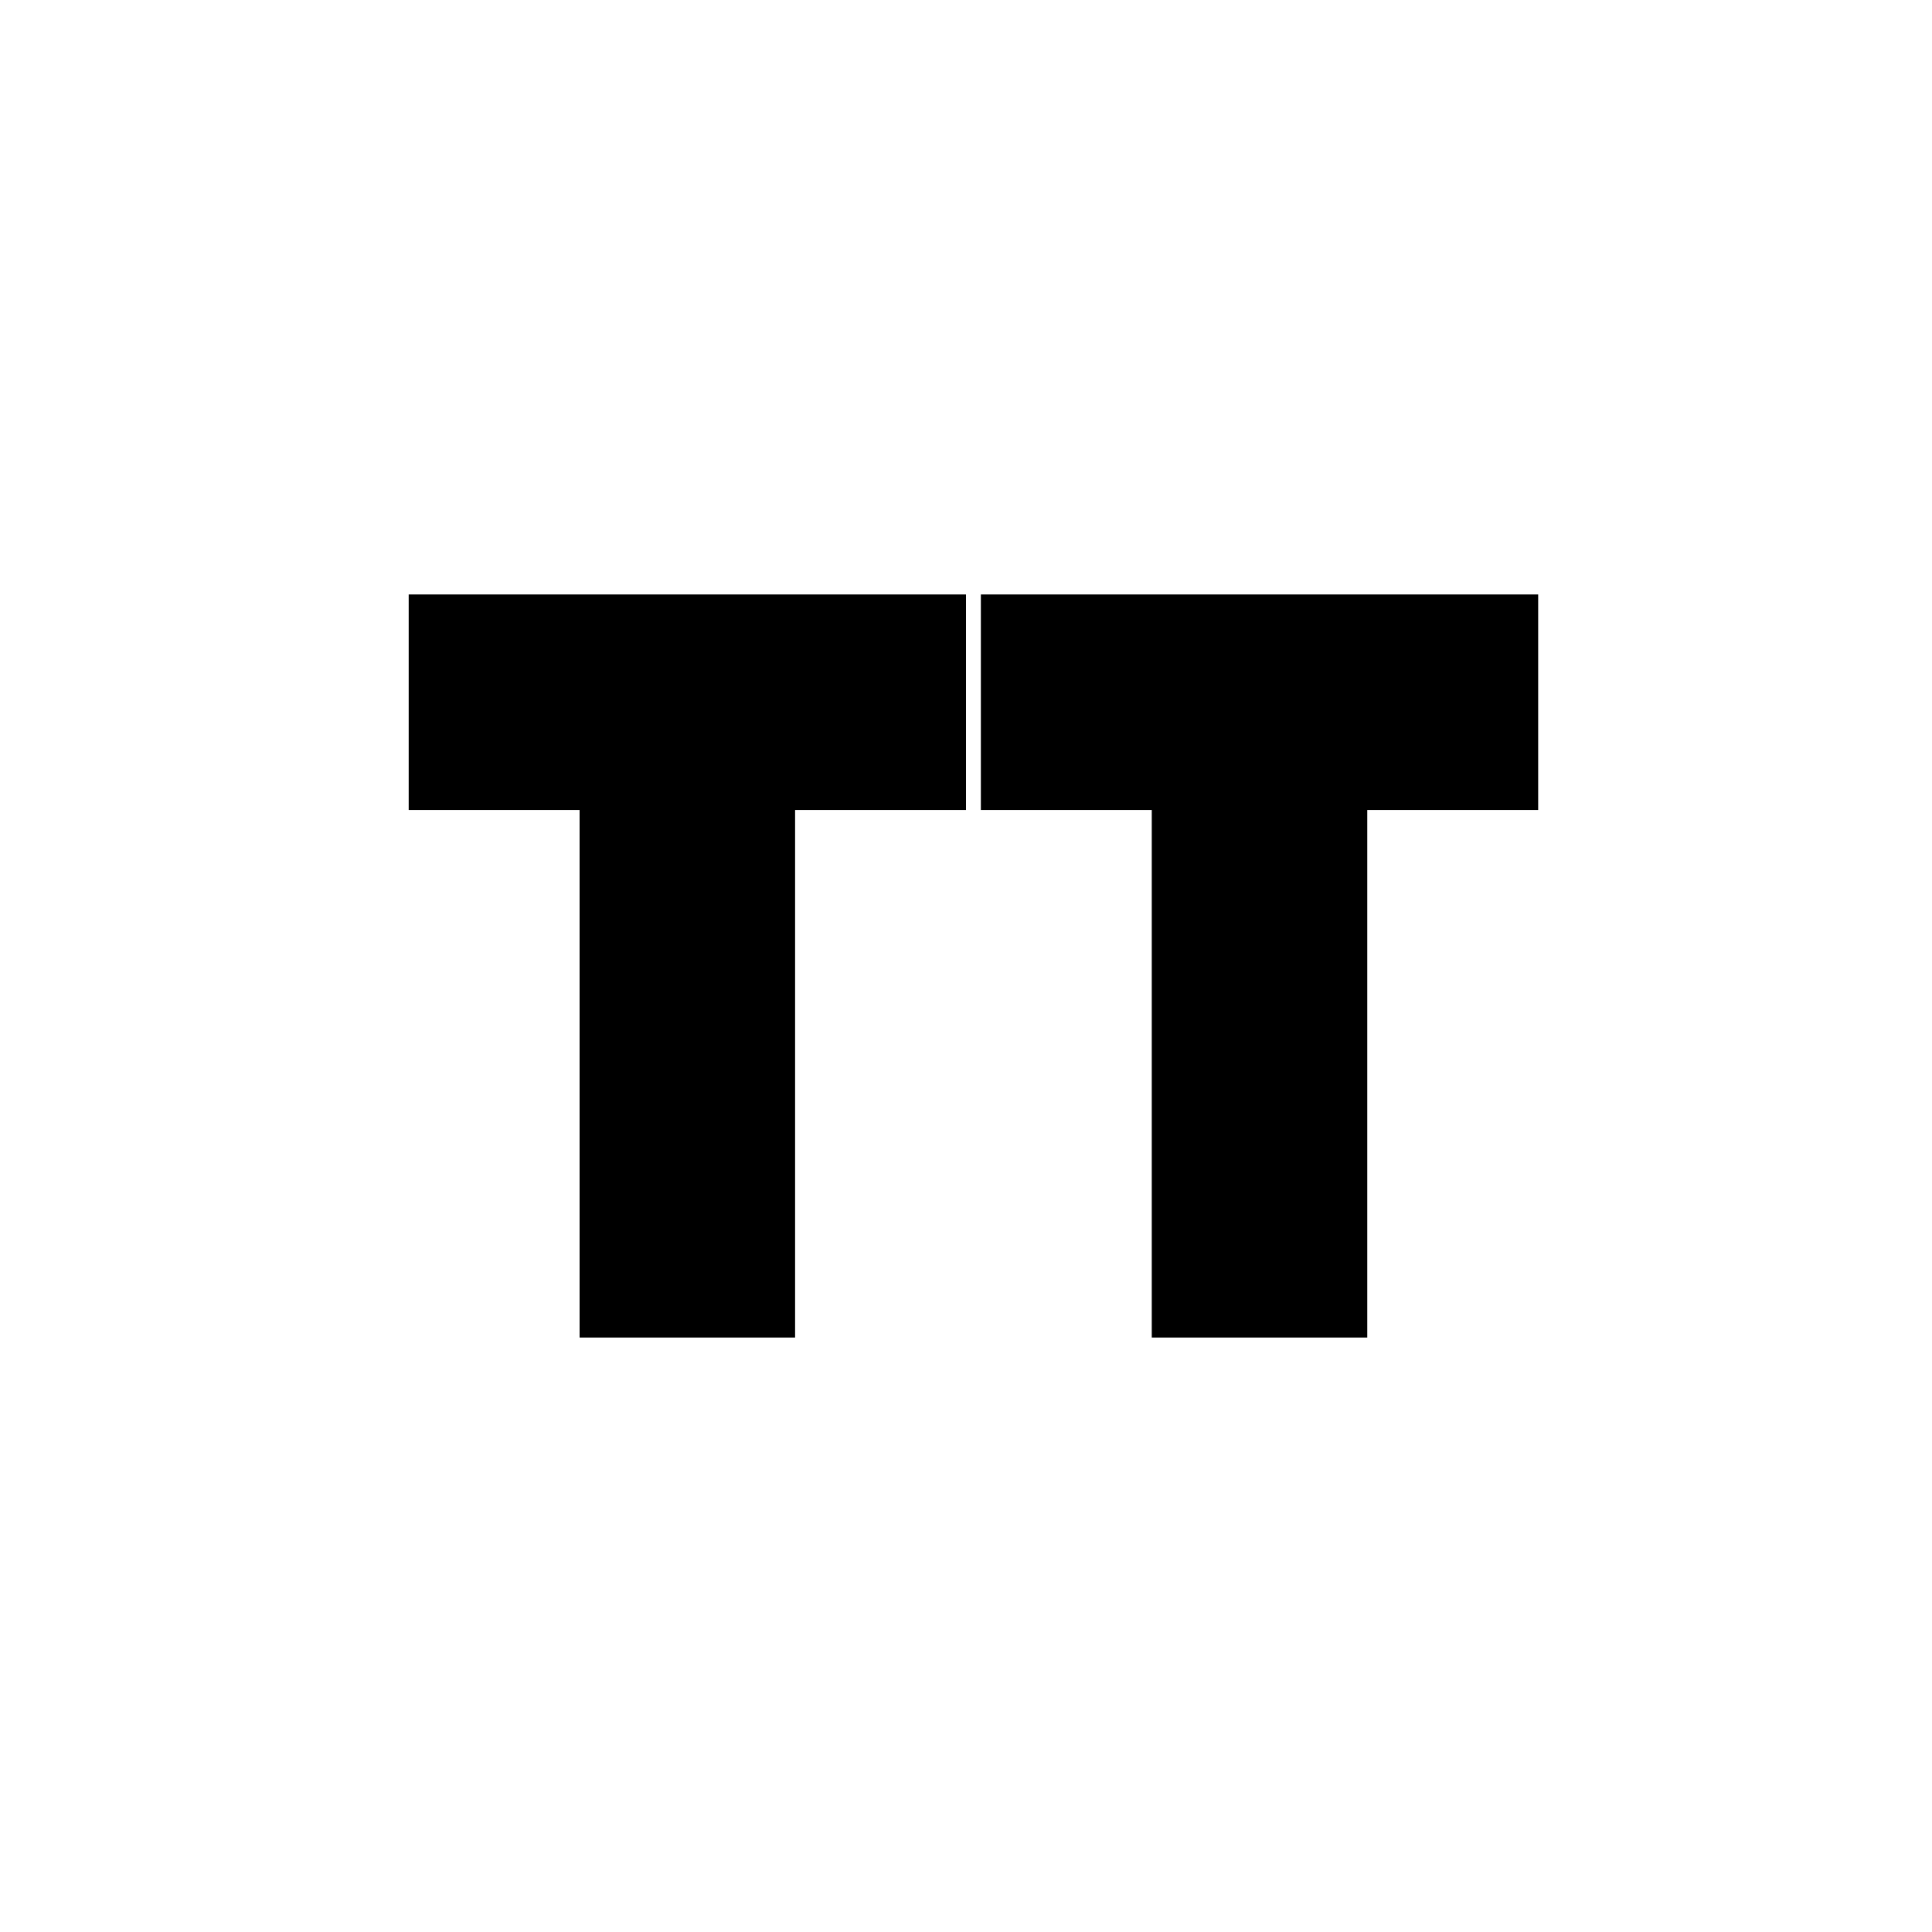 <?xml version="1.0" standalone="no"?>
<!DOCTYPE svg PUBLIC "-//W3C//DTD SVG 20010904//EN"
 "http://www.w3.org/TR/2001/REC-SVG-20010904/DTD/svg10.dtd">
<svg version="1.0" xmlns="http://www.w3.org/2000/svg"
 width="260pt" height="260pt" viewBox="0 0 260 260"
 preserveAspectRatio="xMidYMid meet">
<g transform="translate(0,260) scale(0.1,-0.1)"
fill="#000000" stroke="none">
<path d="M550 1655 l0 -145 115 0 115 0 0 -355 0 -355 145 0 145 0 0 355 0
355 115 0 115 0 0 145 0 145 -375 0 -375 0 0 -145z"/>
<path d="M1320 1655 l0 -145 115 0 115 0 0 -355 0 -355 145 0 145 0 0 355 0
355 115 0 115 0 0 145 0 145 -375 0 -375 0 0 -145z"/>
</g>
</svg>
